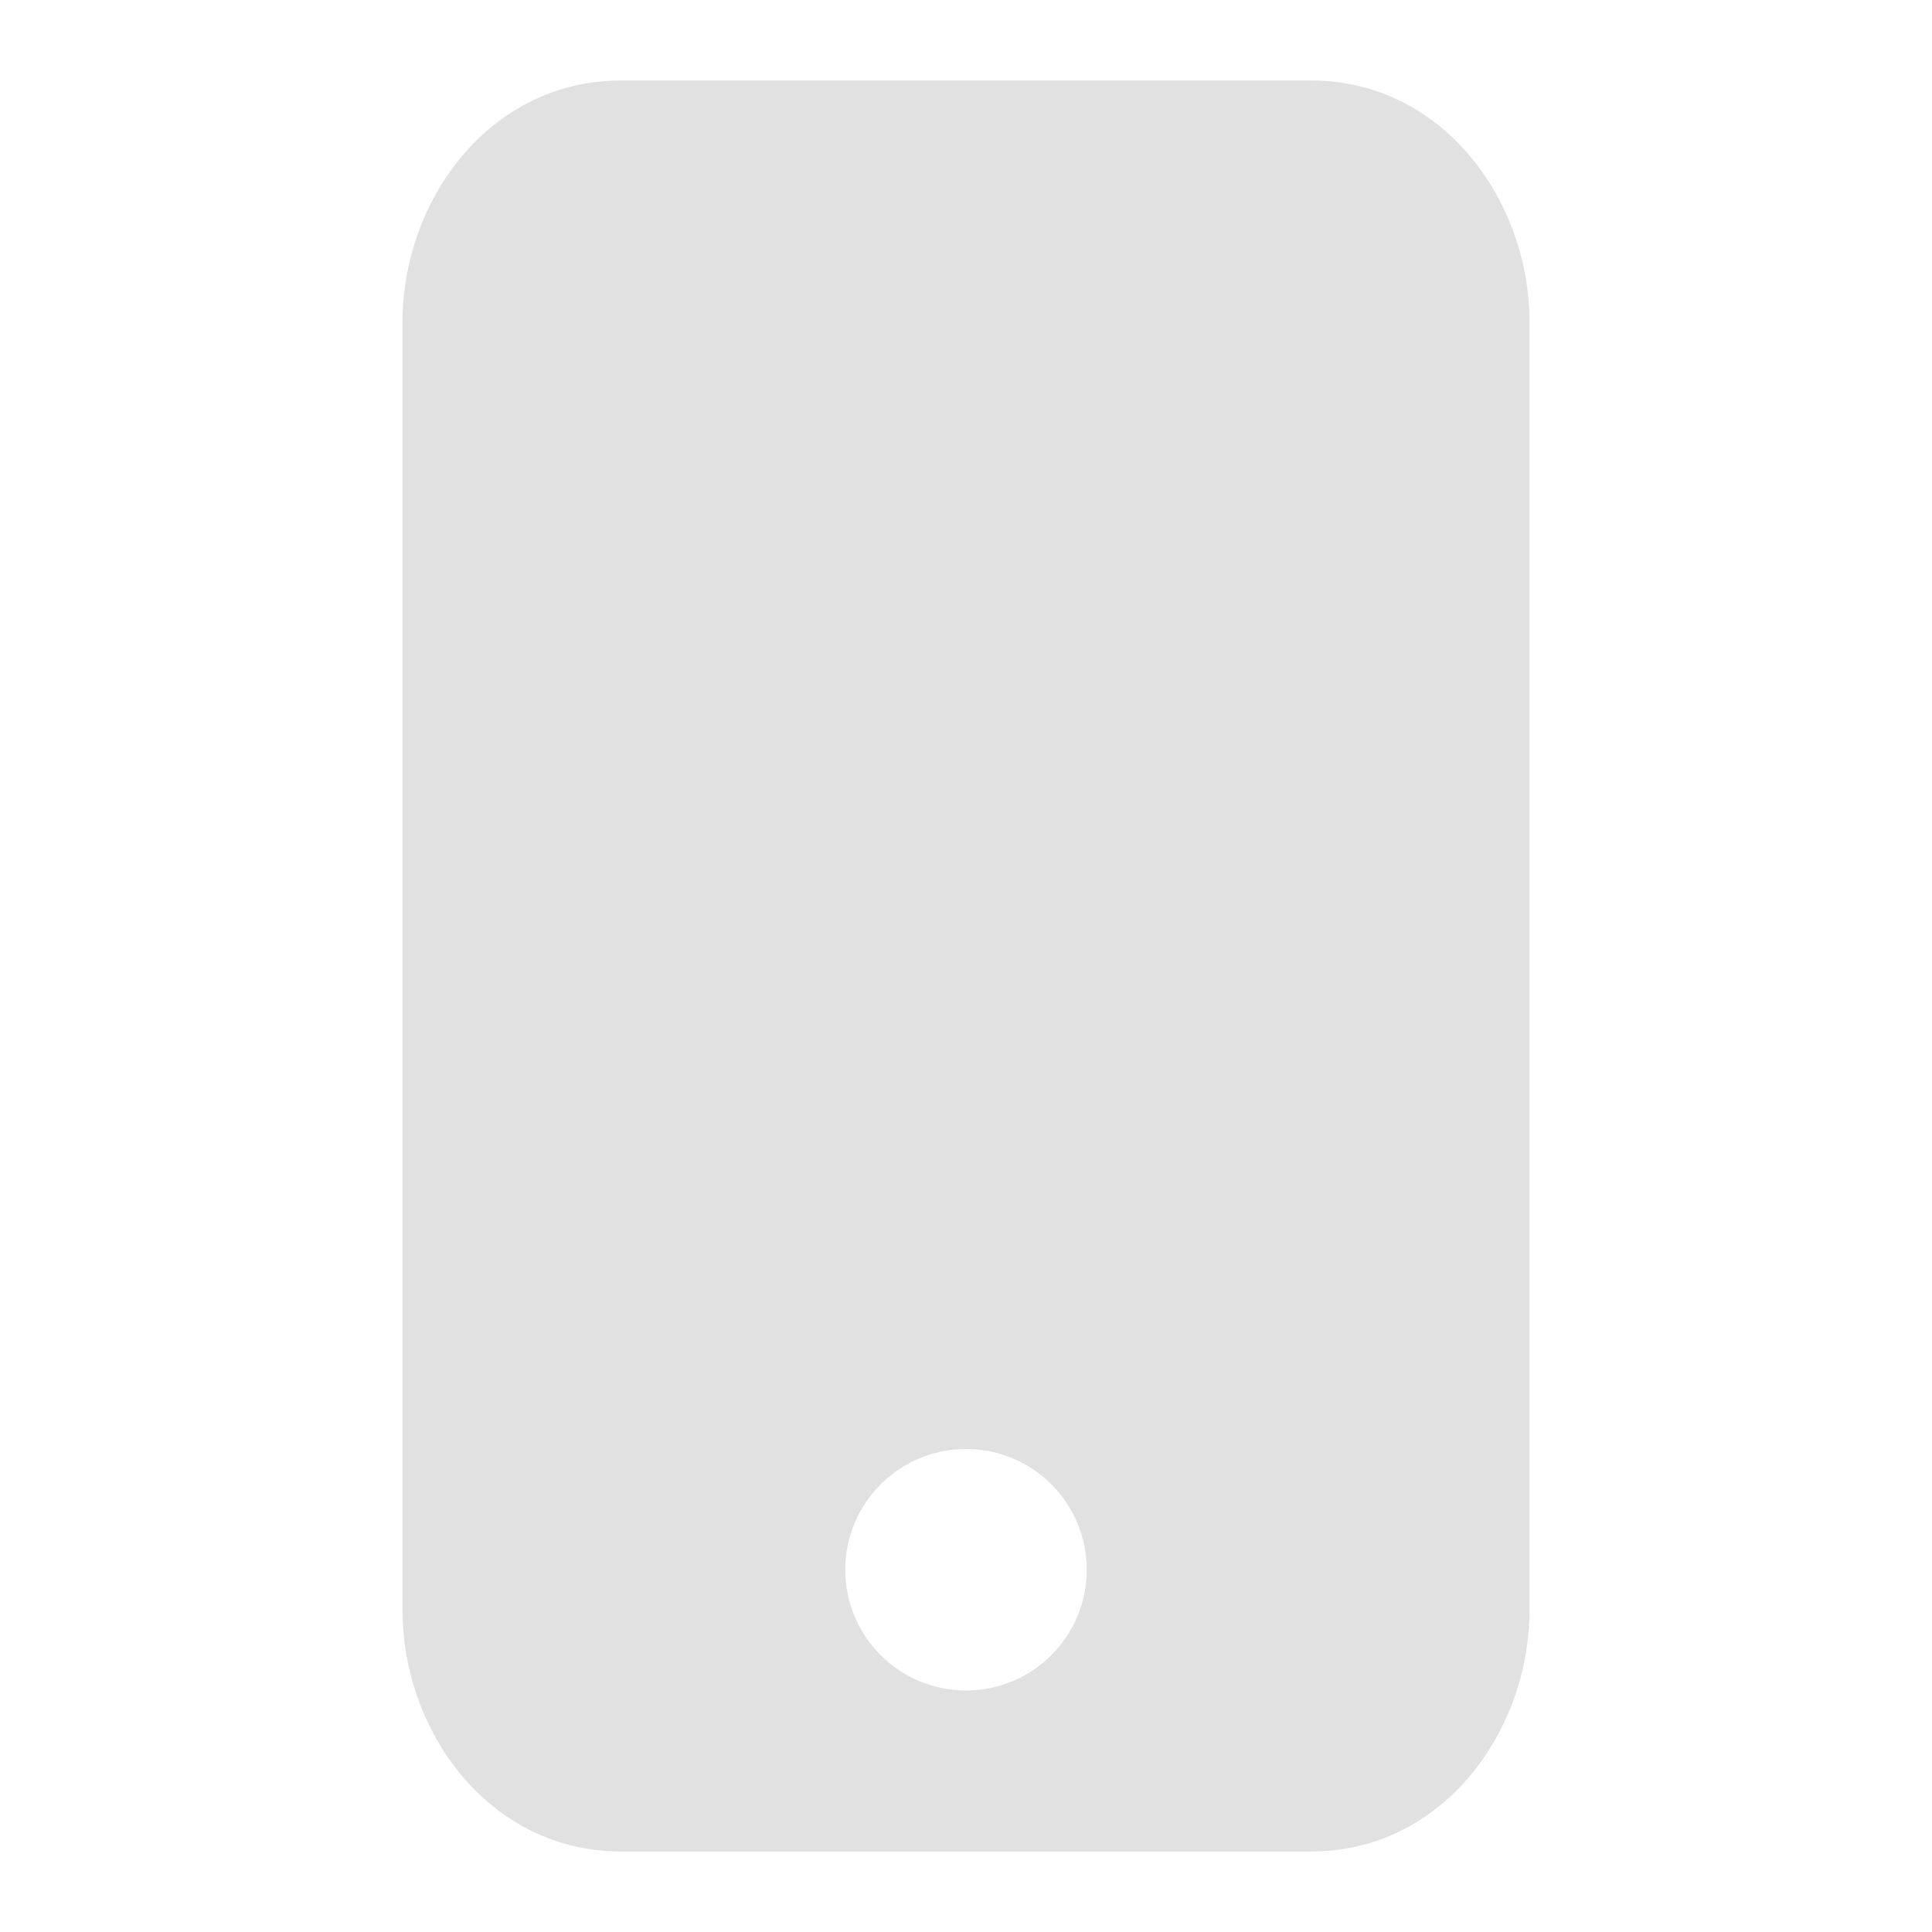 <svg width="18" height="18" viewBox="0 0 18 18" fill="none" xmlns="http://www.w3.org/2000/svg">
<path fill-rule="evenodd" clip-rule="evenodd" d="M5.786 17.25C4.557 17.25 3.75 16.13 3.75 15V3C3.75 1.87 4.557 0.75 5.786 0.75H12.214C13.443 0.75 14.25 1.87 14.25 3V15C14.25 16.13 13.443 17.25 12.214 17.25H5.786ZM9 15.75C9.621 15.75 10.125 15.246 10.125 14.625C10.125 14.004 9.621 13.5 9 13.5C8.379 13.5 7.875 14.004 7.875 14.625C7.875 15.246 8.379 15.75 9 15.75Z" fill="#E1E1E1"/>
</svg>
